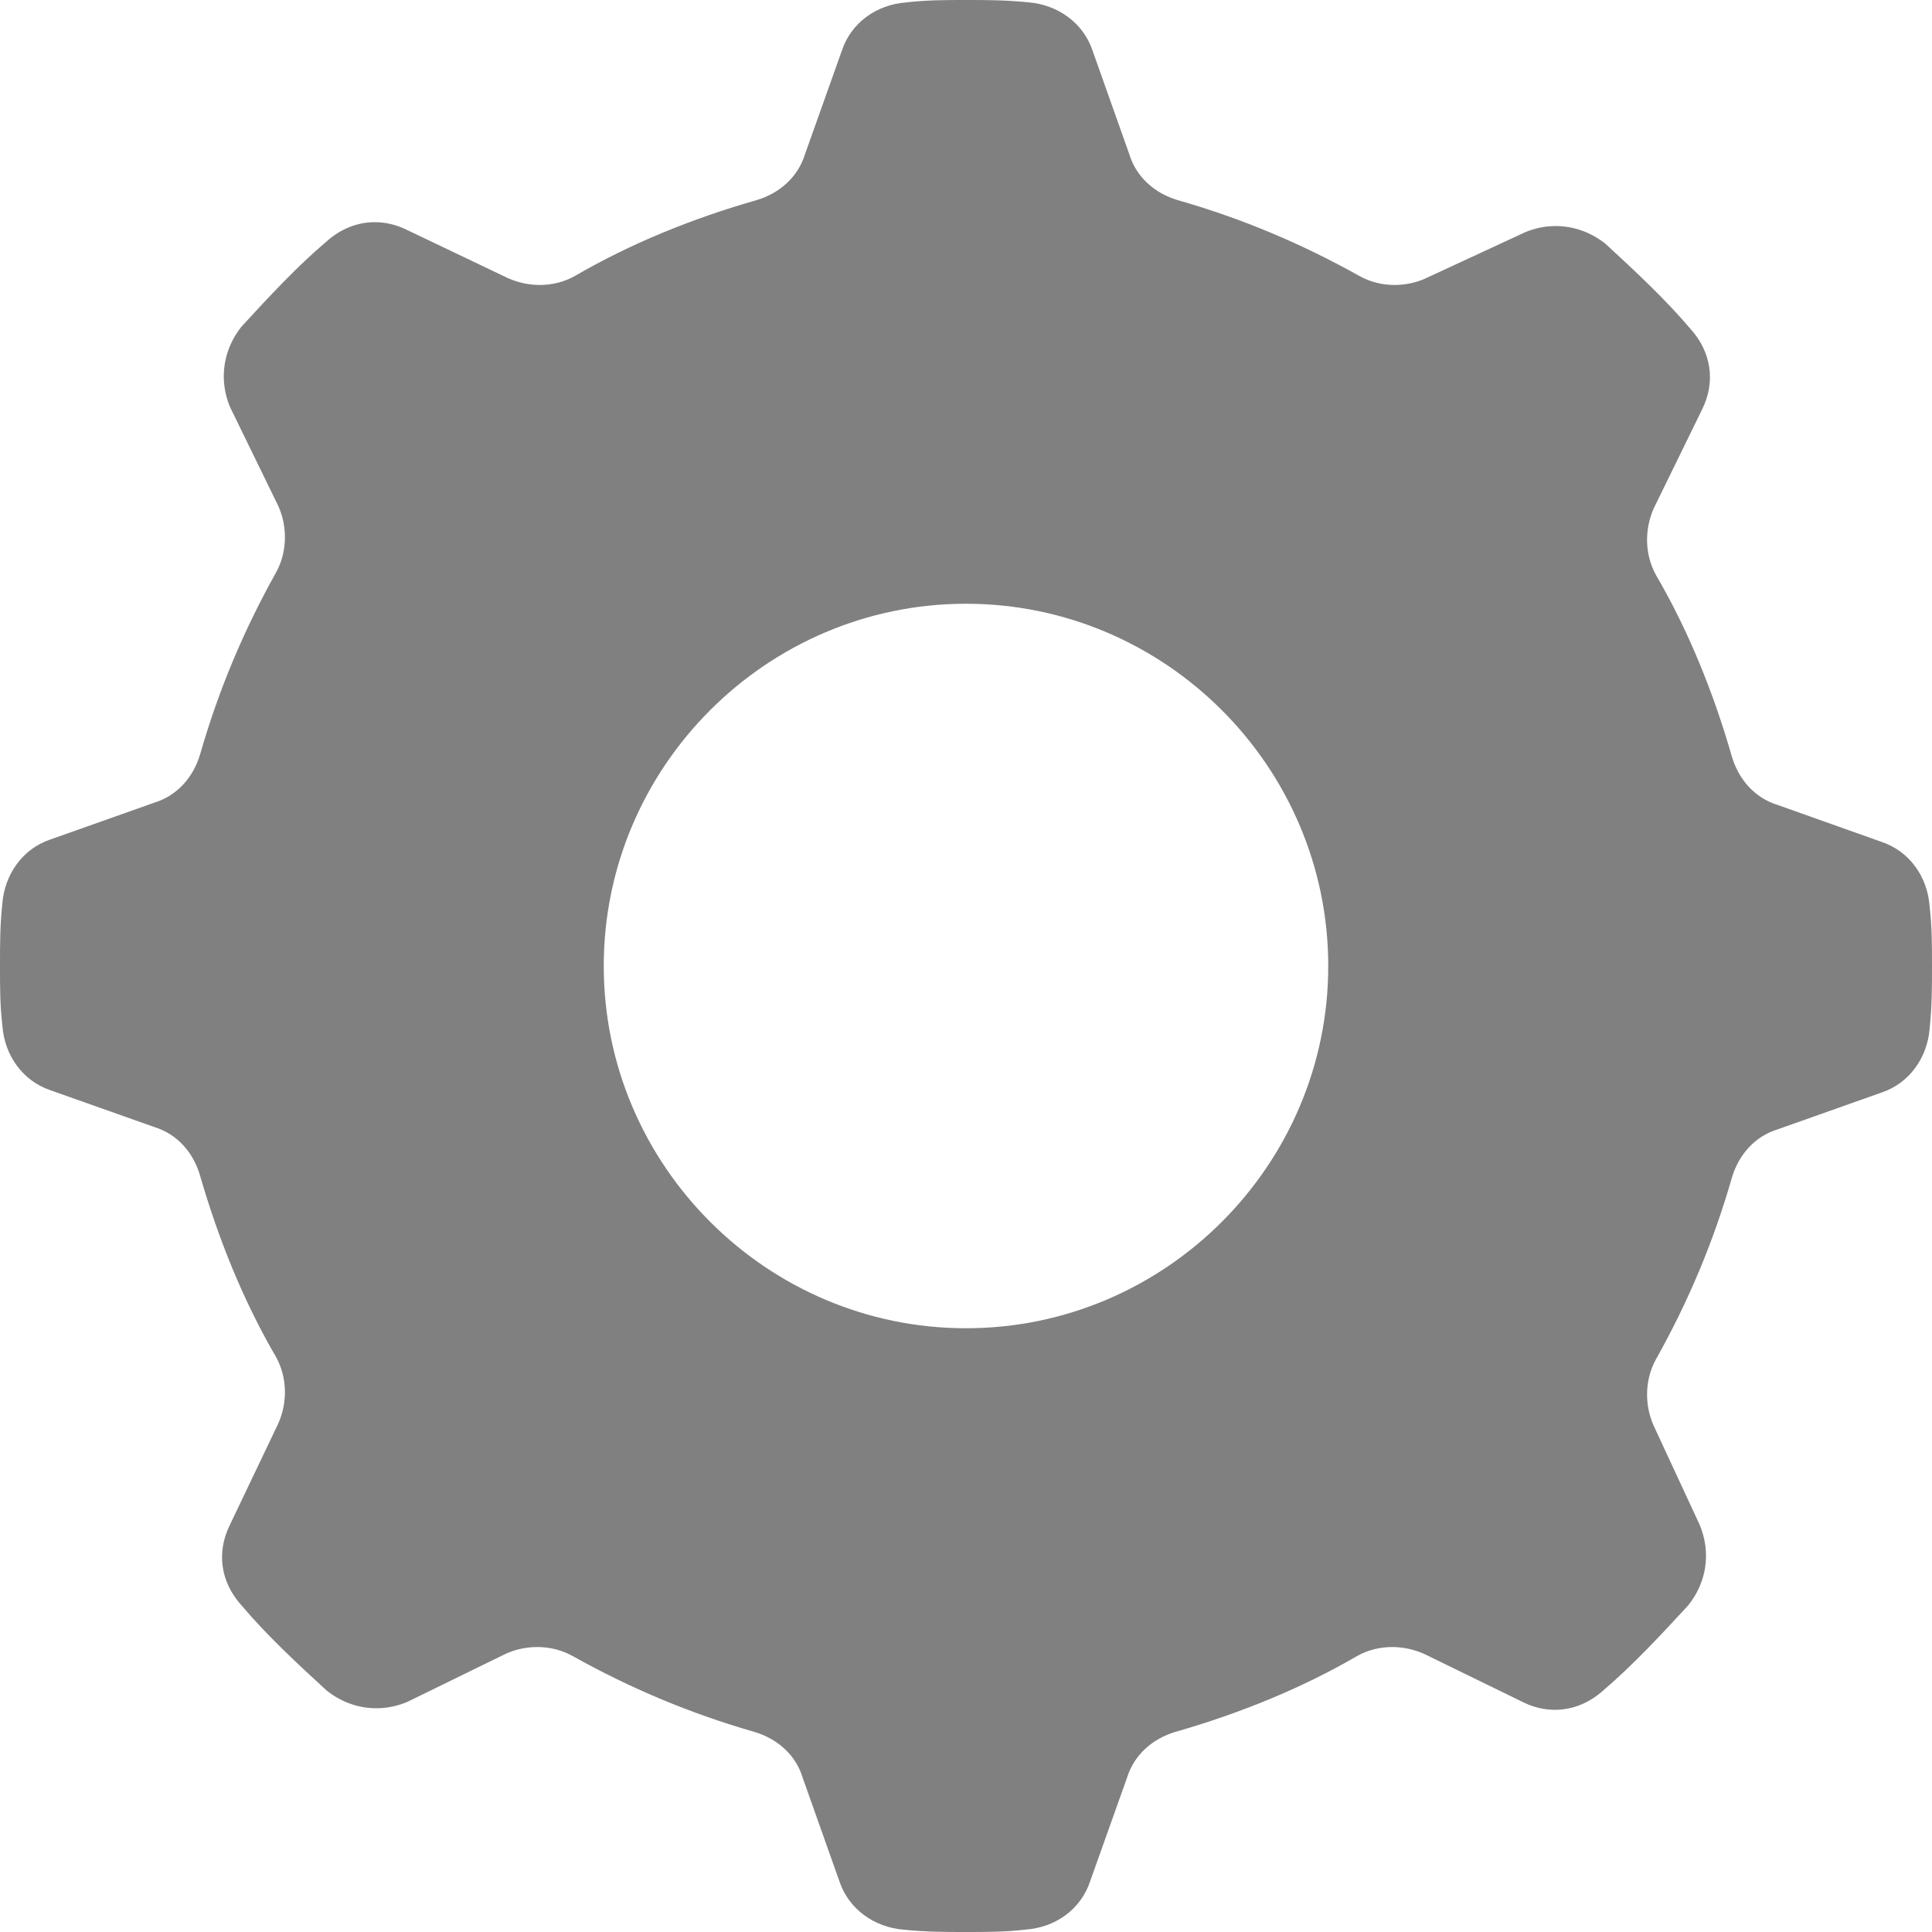 <svg xmlns="http://www.w3.org/2000/svg" width="16" height="16" viewBox="0 0 16 16">
    <path fill="gray" fill-rule="evenodd" d="M8 0c-.172 0-.324 0-.495.02-.248.018-.457.17-.533.399l-.305.857c-.058.19-.21.324-.4.381-.534.152-1.048.362-1.505.628-.09.051-.192.075-.292.075-.09 0-.18-.02-.26-.055l-.838-.4c-.088-.044-.179-.065-.268-.065-.143 0-.282.054-.4.16-.248.21-.476.457-.704.705-.152.19-.19.438-.095.666l.4.82c.076.17.076.38-.02.552-.266.476-.475.971-.628 1.505-.057.19-.19.342-.381.4l-.858.304c-.228.076-.38.286-.399.534C0 7.67 0 7.819 0 7.984v.032c0 .165 0 .313.02.48.018.247.17.456.398.533l.858.304c.191.058.324.21.38.4.154.534.363 1.048.63 1.505.095.172.095.38.018.552l-.4.838c-.114.23-.076.477.096.667.21.248.456.477.705.705.12.096.264.147.411.147.085 0 .172-.017.256-.052l.818-.4c.081-.036.17-.055.26-.055.101 0 .202.024.293.075.476.266.972.475 1.505.628.19.057.343.19.4.381l.304.857c.076.228.286.38.533.4C7.676 16 7.828 16 8 16s.324 0 .495-.02c.248-.018.457-.17.533-.4l.305-.856c.058-.19.21-.324.4-.381.534-.153 1.048-.362 1.505-.628.09-.051.192-.075.292-.075.09 0 .18.02.26.055l.82.4c.087.044.178.065.267.065.143 0 .281-.054.4-.16.246-.21.475-.457.704-.705.153-.19.191-.438.095-.667l-.38-.819c-.077-.17-.077-.38.018-.552.267-.476.476-.971.629-1.505.057-.19.19-.342.381-.4l.858-.304c.228-.076.38-.286.399-.534C16 8.324 16 8.172 16 8c0-.171 0-.324-.02-.496-.018-.247-.17-.456-.398-.532l-.858-.305c-.191-.058-.324-.21-.381-.4-.153-.534-.362-1.048-.629-1.505-.095-.172-.095-.38-.018-.553l.4-.818c.114-.229.076-.477-.096-.667-.21-.248-.456-.476-.704-.705-.121-.096-.265-.147-.412-.147-.086 0-.172.017-.255.052l-.82.38c-.08.037-.17.056-.26.056-.1 0-.201-.024-.292-.075-.476-.266-.971-.476-1.505-.628-.19-.057-.342-.19-.4-.381L9.048.419c-.076-.228-.286-.38-.533-.4C8.324 0 8.172 0 8 0m0 11c-1.65 0-3-1.35-3-3s1.35-3 3-3 3 1.35 3 3-1.35 3-3 3"/>
</svg>
